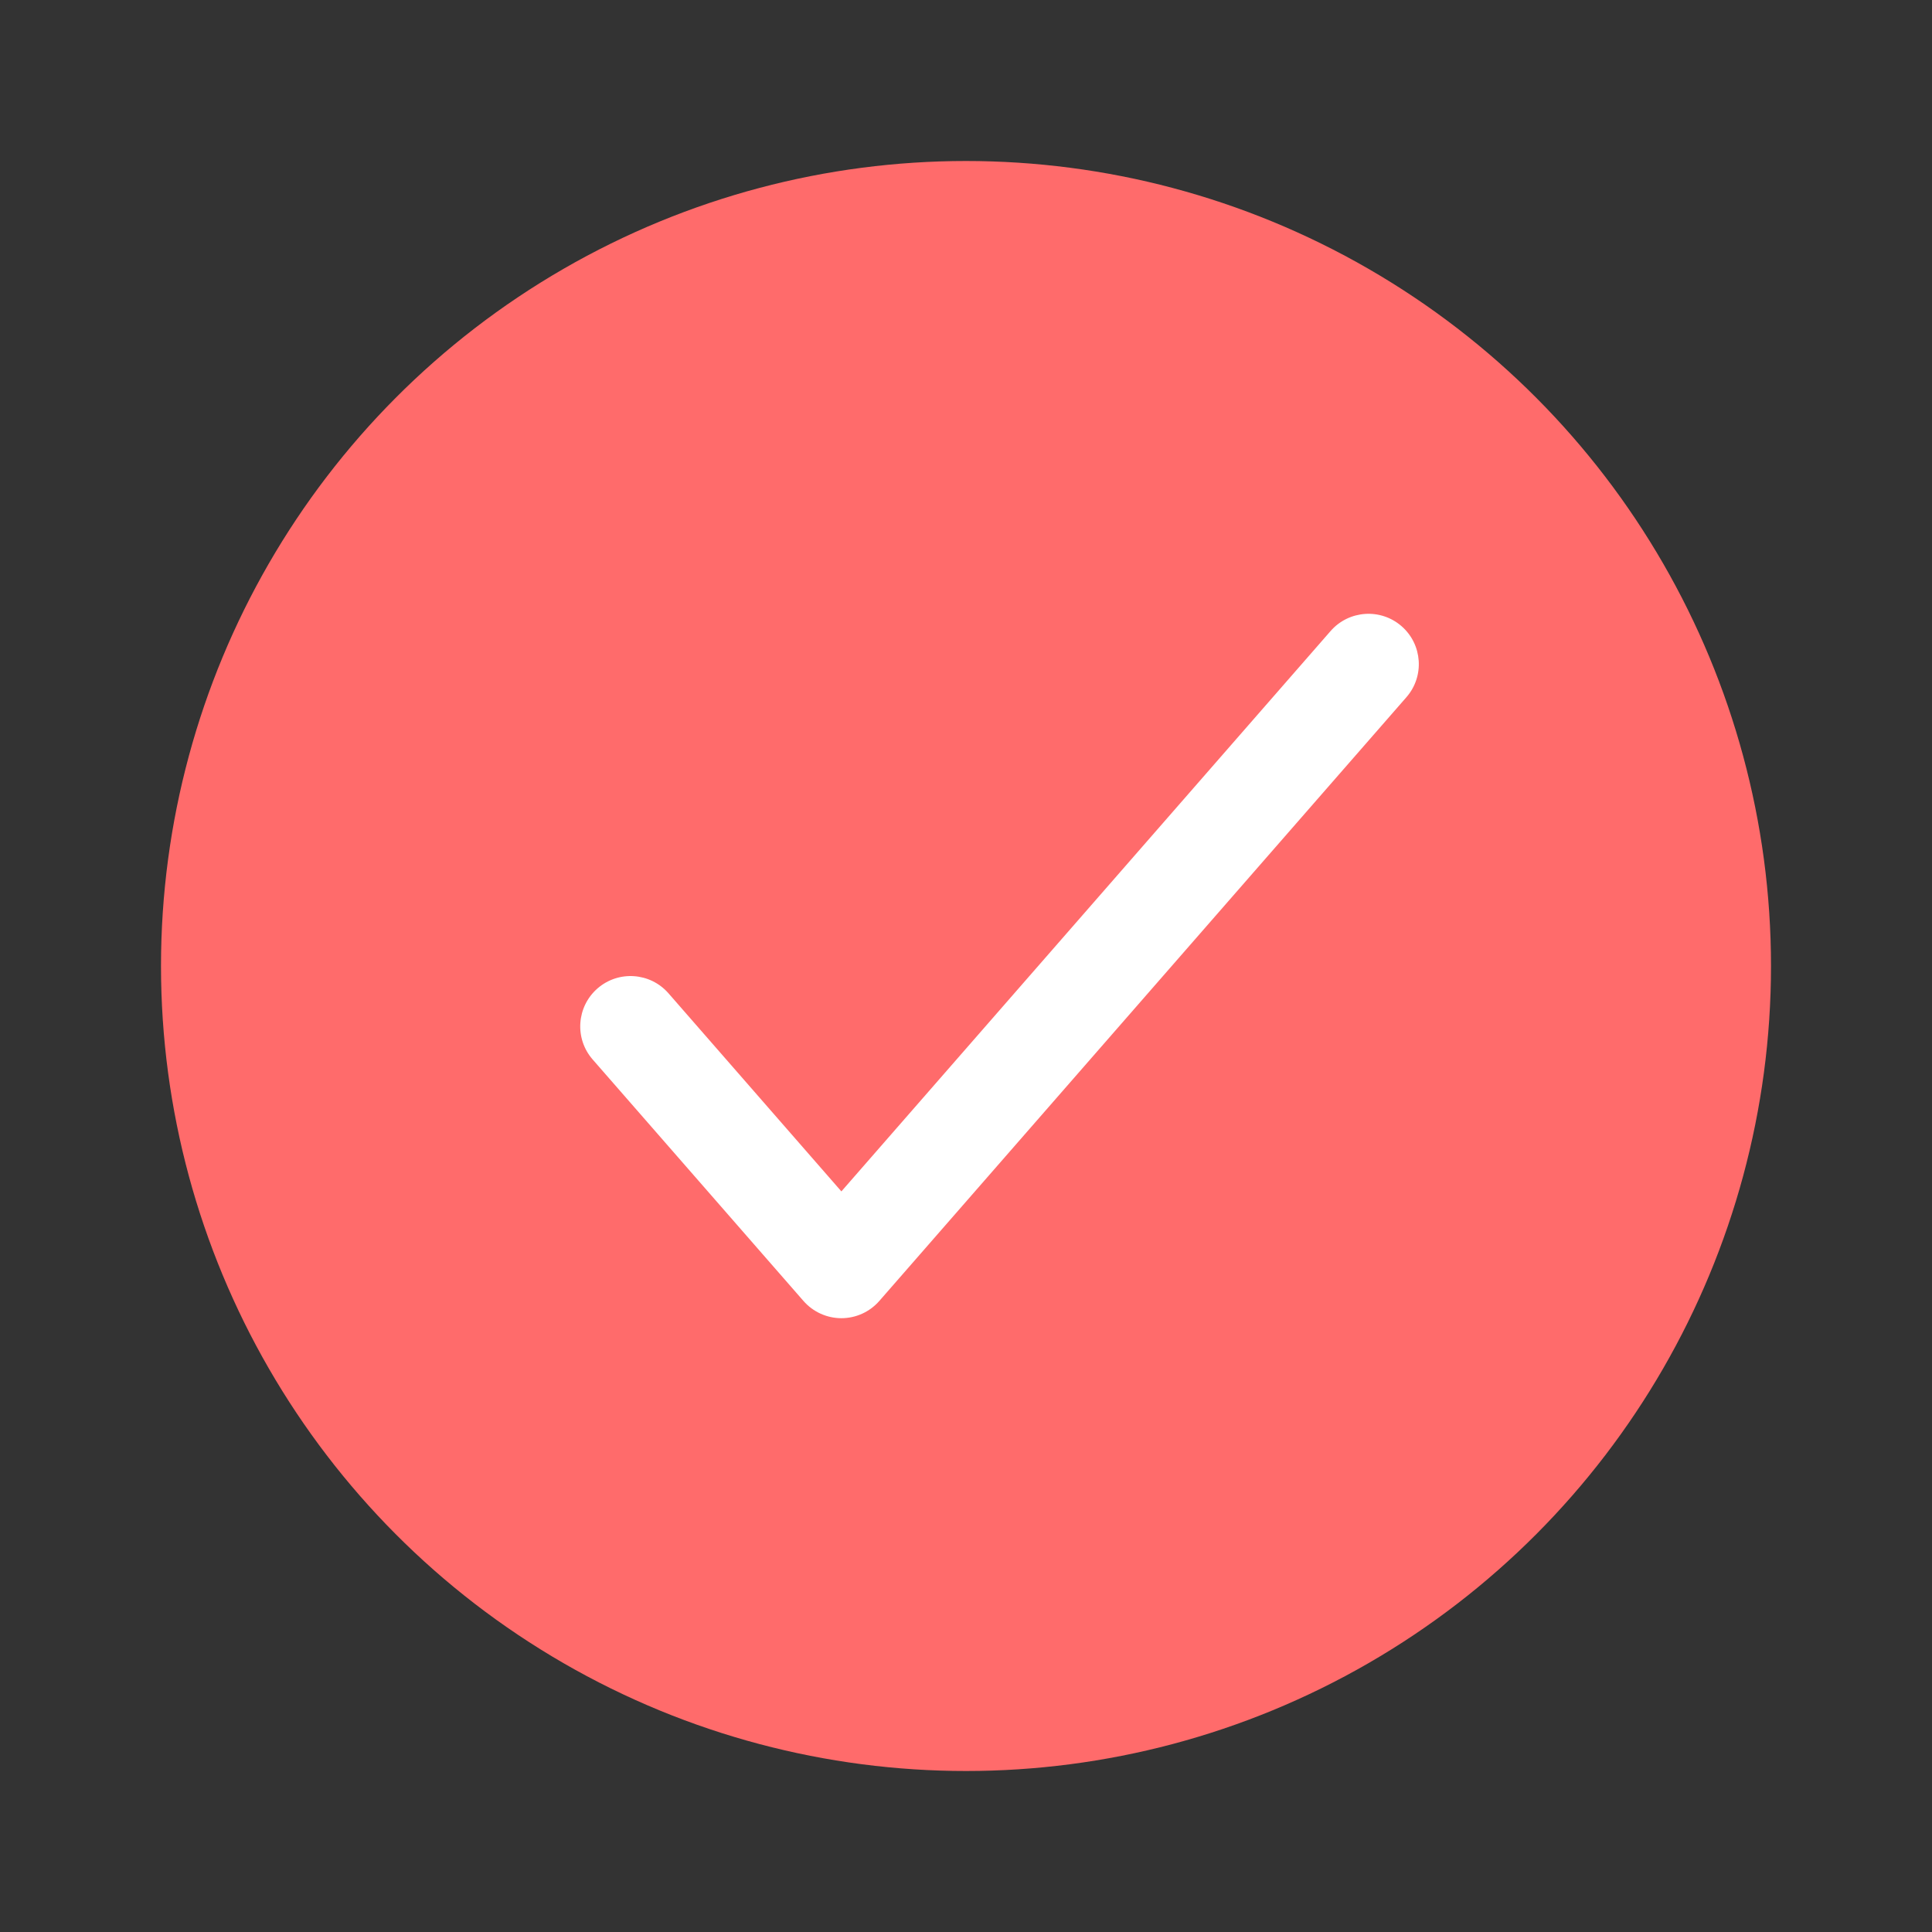 <svg width="24" height="24" viewBox="0 0 24 24" fill="none" xmlns="http://www.w3.org/2000/svg">
<rect x="0" y="0" width="24" height="24" fill="#333333" stroke="none"/>
<circle cx="12" cy="12" r="10" fill="#FF6B6B"/>
<path fill-rule="evenodd" clip-rule="evenodd" d="M17.411 7.779C17.671 8.006 17.698 8.401 17.471 8.661L10.923 16.161C10.804 16.297 10.633 16.375 10.452 16.375C10.272 16.375 10.1 16.297 9.981 16.161L7.362 13.161C7.135 12.901 7.162 12.506 7.422 12.279C7.682 12.052 8.077 12.079 8.304 12.339L10.452 14.8L16.529 7.839C16.756 7.579 17.151 7.552 17.411 7.779Z" fill="white"/>
</svg>
